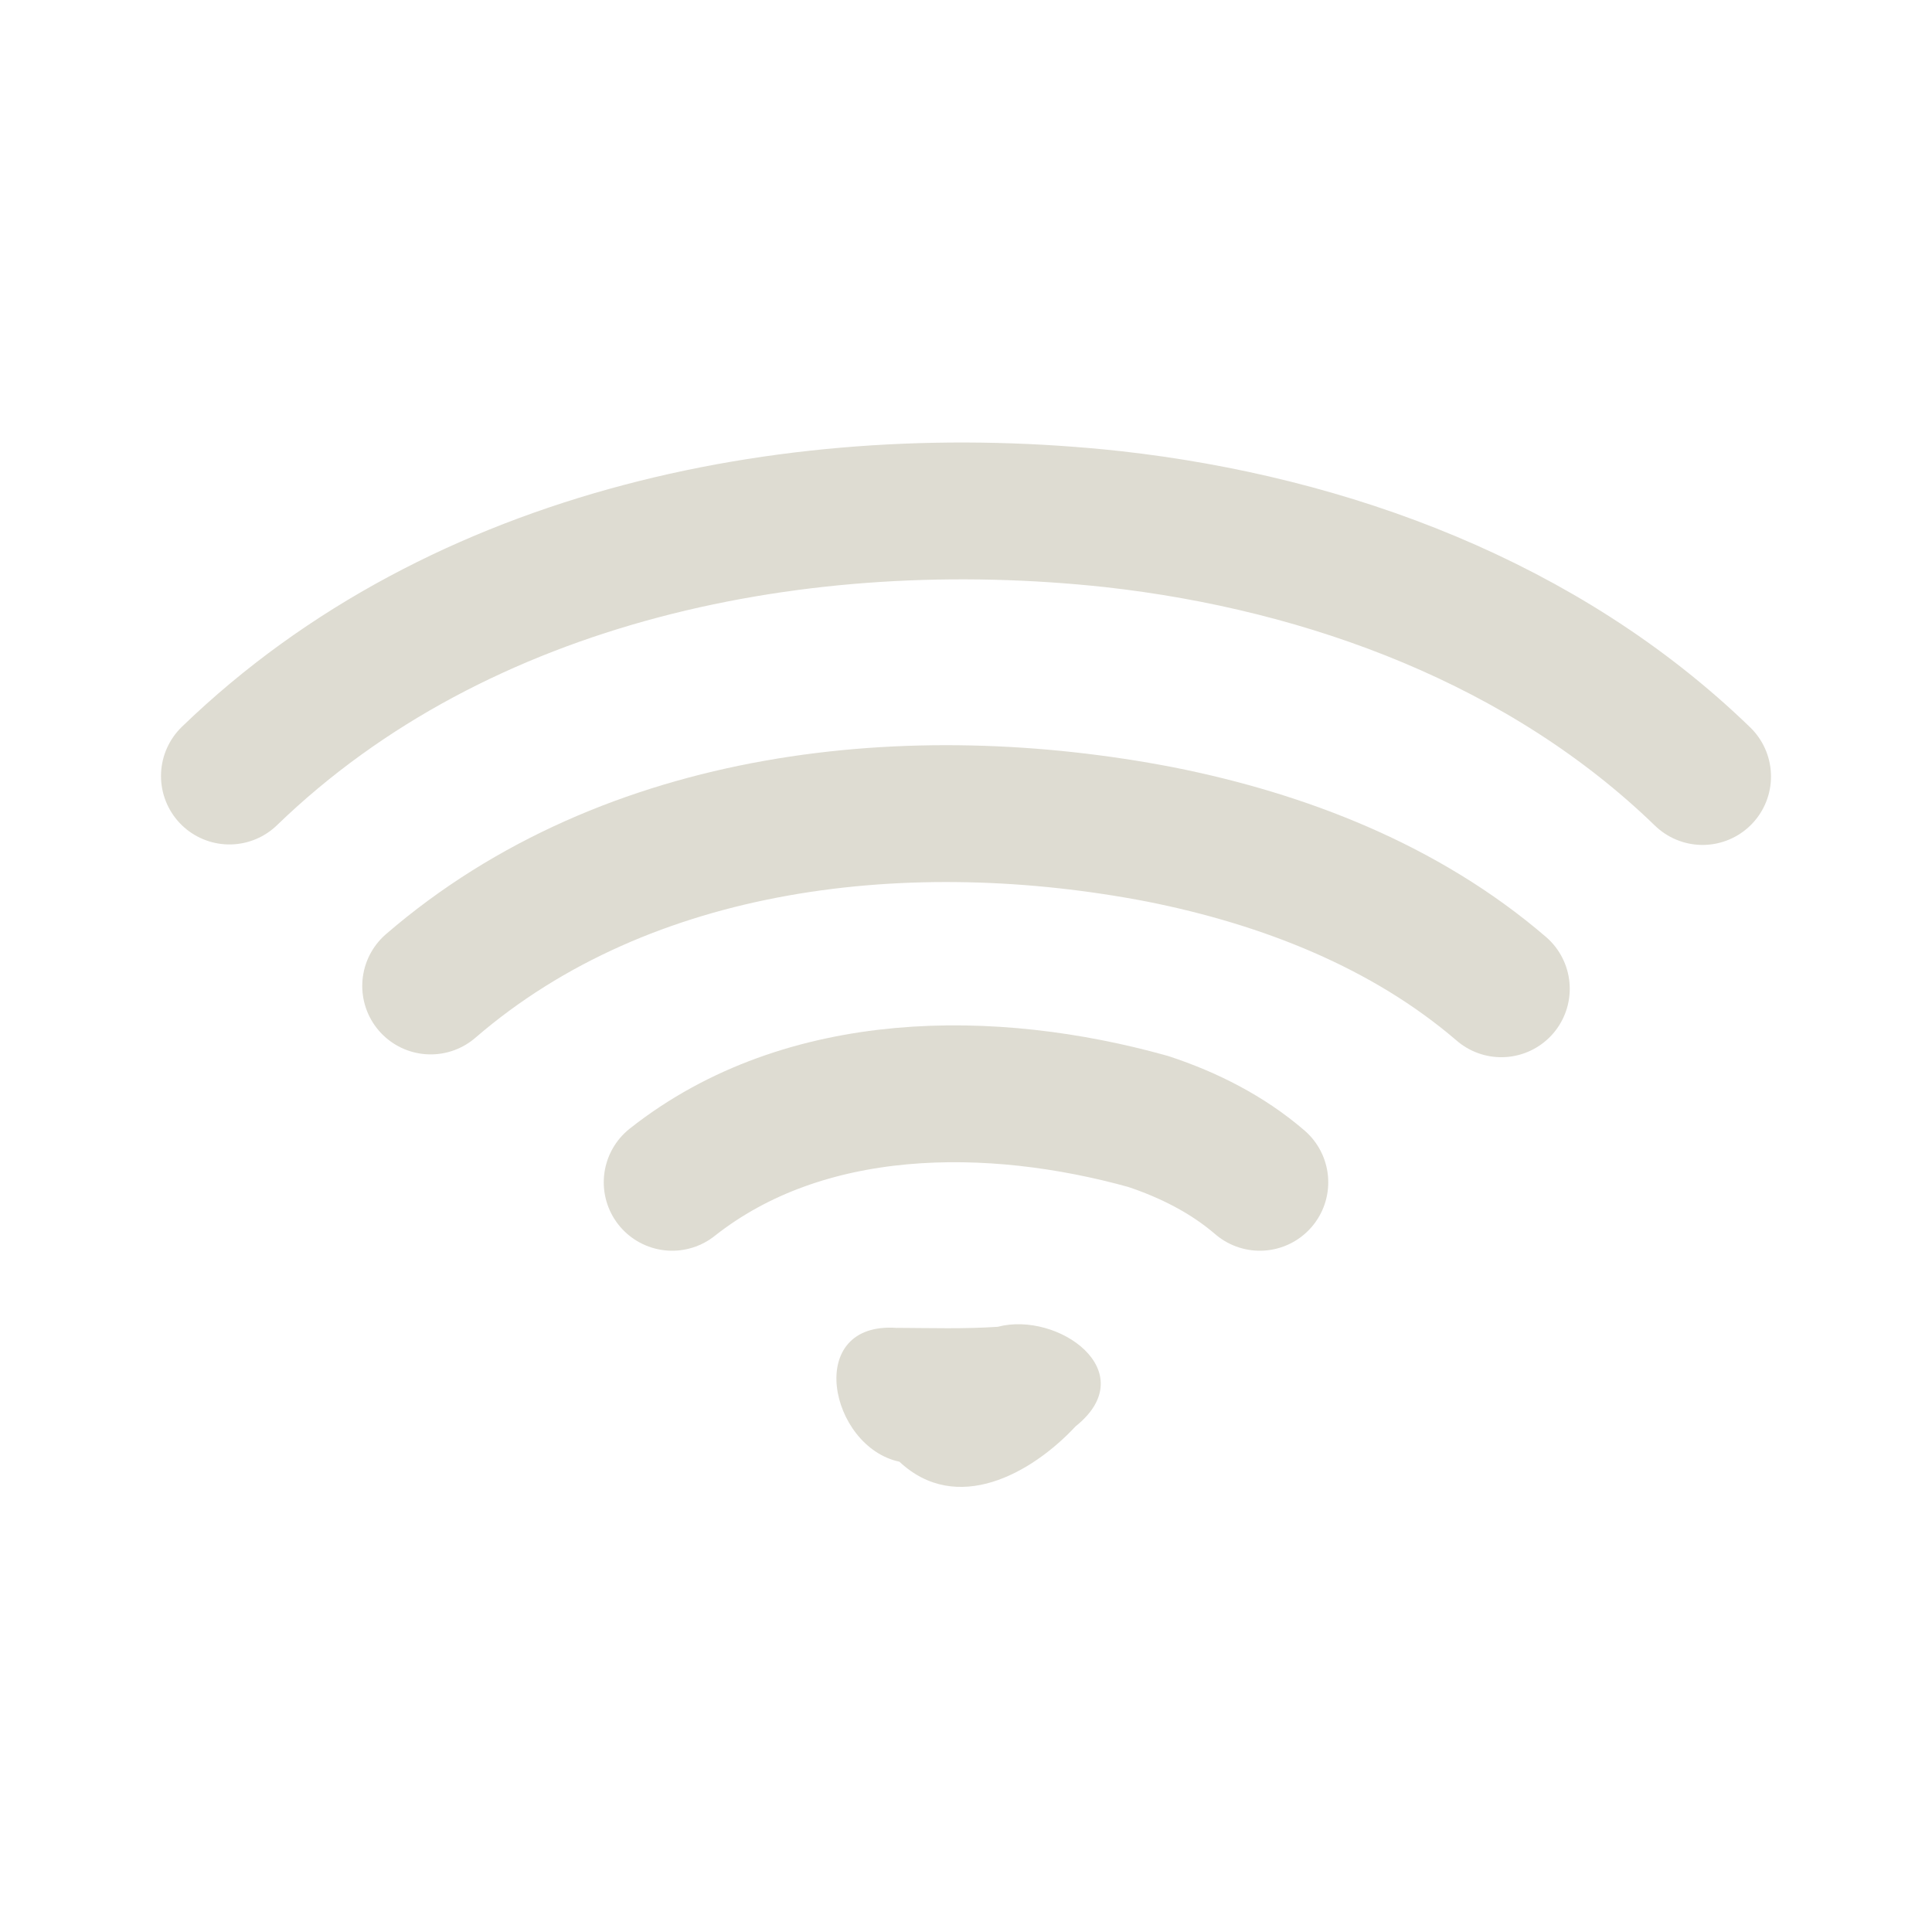 <?xml version="1.0" encoding="UTF-8" standalone="no"?><!DOCTYPE svg PUBLIC "-//W3C//DTD SVG 1.1//EN" "http://www.w3.org/Graphics/SVG/1.1/DTD/svg11.dtd"><svg height="64" version="1.1" viewBox="0 0 24 24" width="64" xmlns="http://www.w3.org/2000/svg"><path d="m2.85 9.64c2.87-2.776 7.113-3.61 10.977-3.191 2.681 0.3 5.361 1.296 7.323 3.197" fill="none" stroke="#dedcd2" stroke-linecap="round" stroke-width="1.7"/><path d="m5.35 12.248c2.461-2.123 5.976-2.478 9.064-1.882 1.531 0.304 3.041 0.89 4.236 1.917" fill="none" stroke="#dedcd2" stroke-linecap="round" stroke-width="1.7"/><path d="m8.35 14.687c1.651-1.305 3.971-1.297 5.912-0.756 0.503 0.166 0.985 0.409 1.388 0.756" fill="none" stroke="#dedcd2" stroke-linecap="round" stroke-width="1.7"/><path d="m11.145 16.496c-1.166-0.086-0.841 1.478 0.028 1.662 0.711 0.666 1.64 0.149 2.189-0.44 0.848-0.679-0.221-1.434-0.968-1.236-0.416 0.028-0.832 0.015-1.248 0.013z" fill="#dedcd2" fill-rule="evenodd" stroke-width="1.7"/></svg>